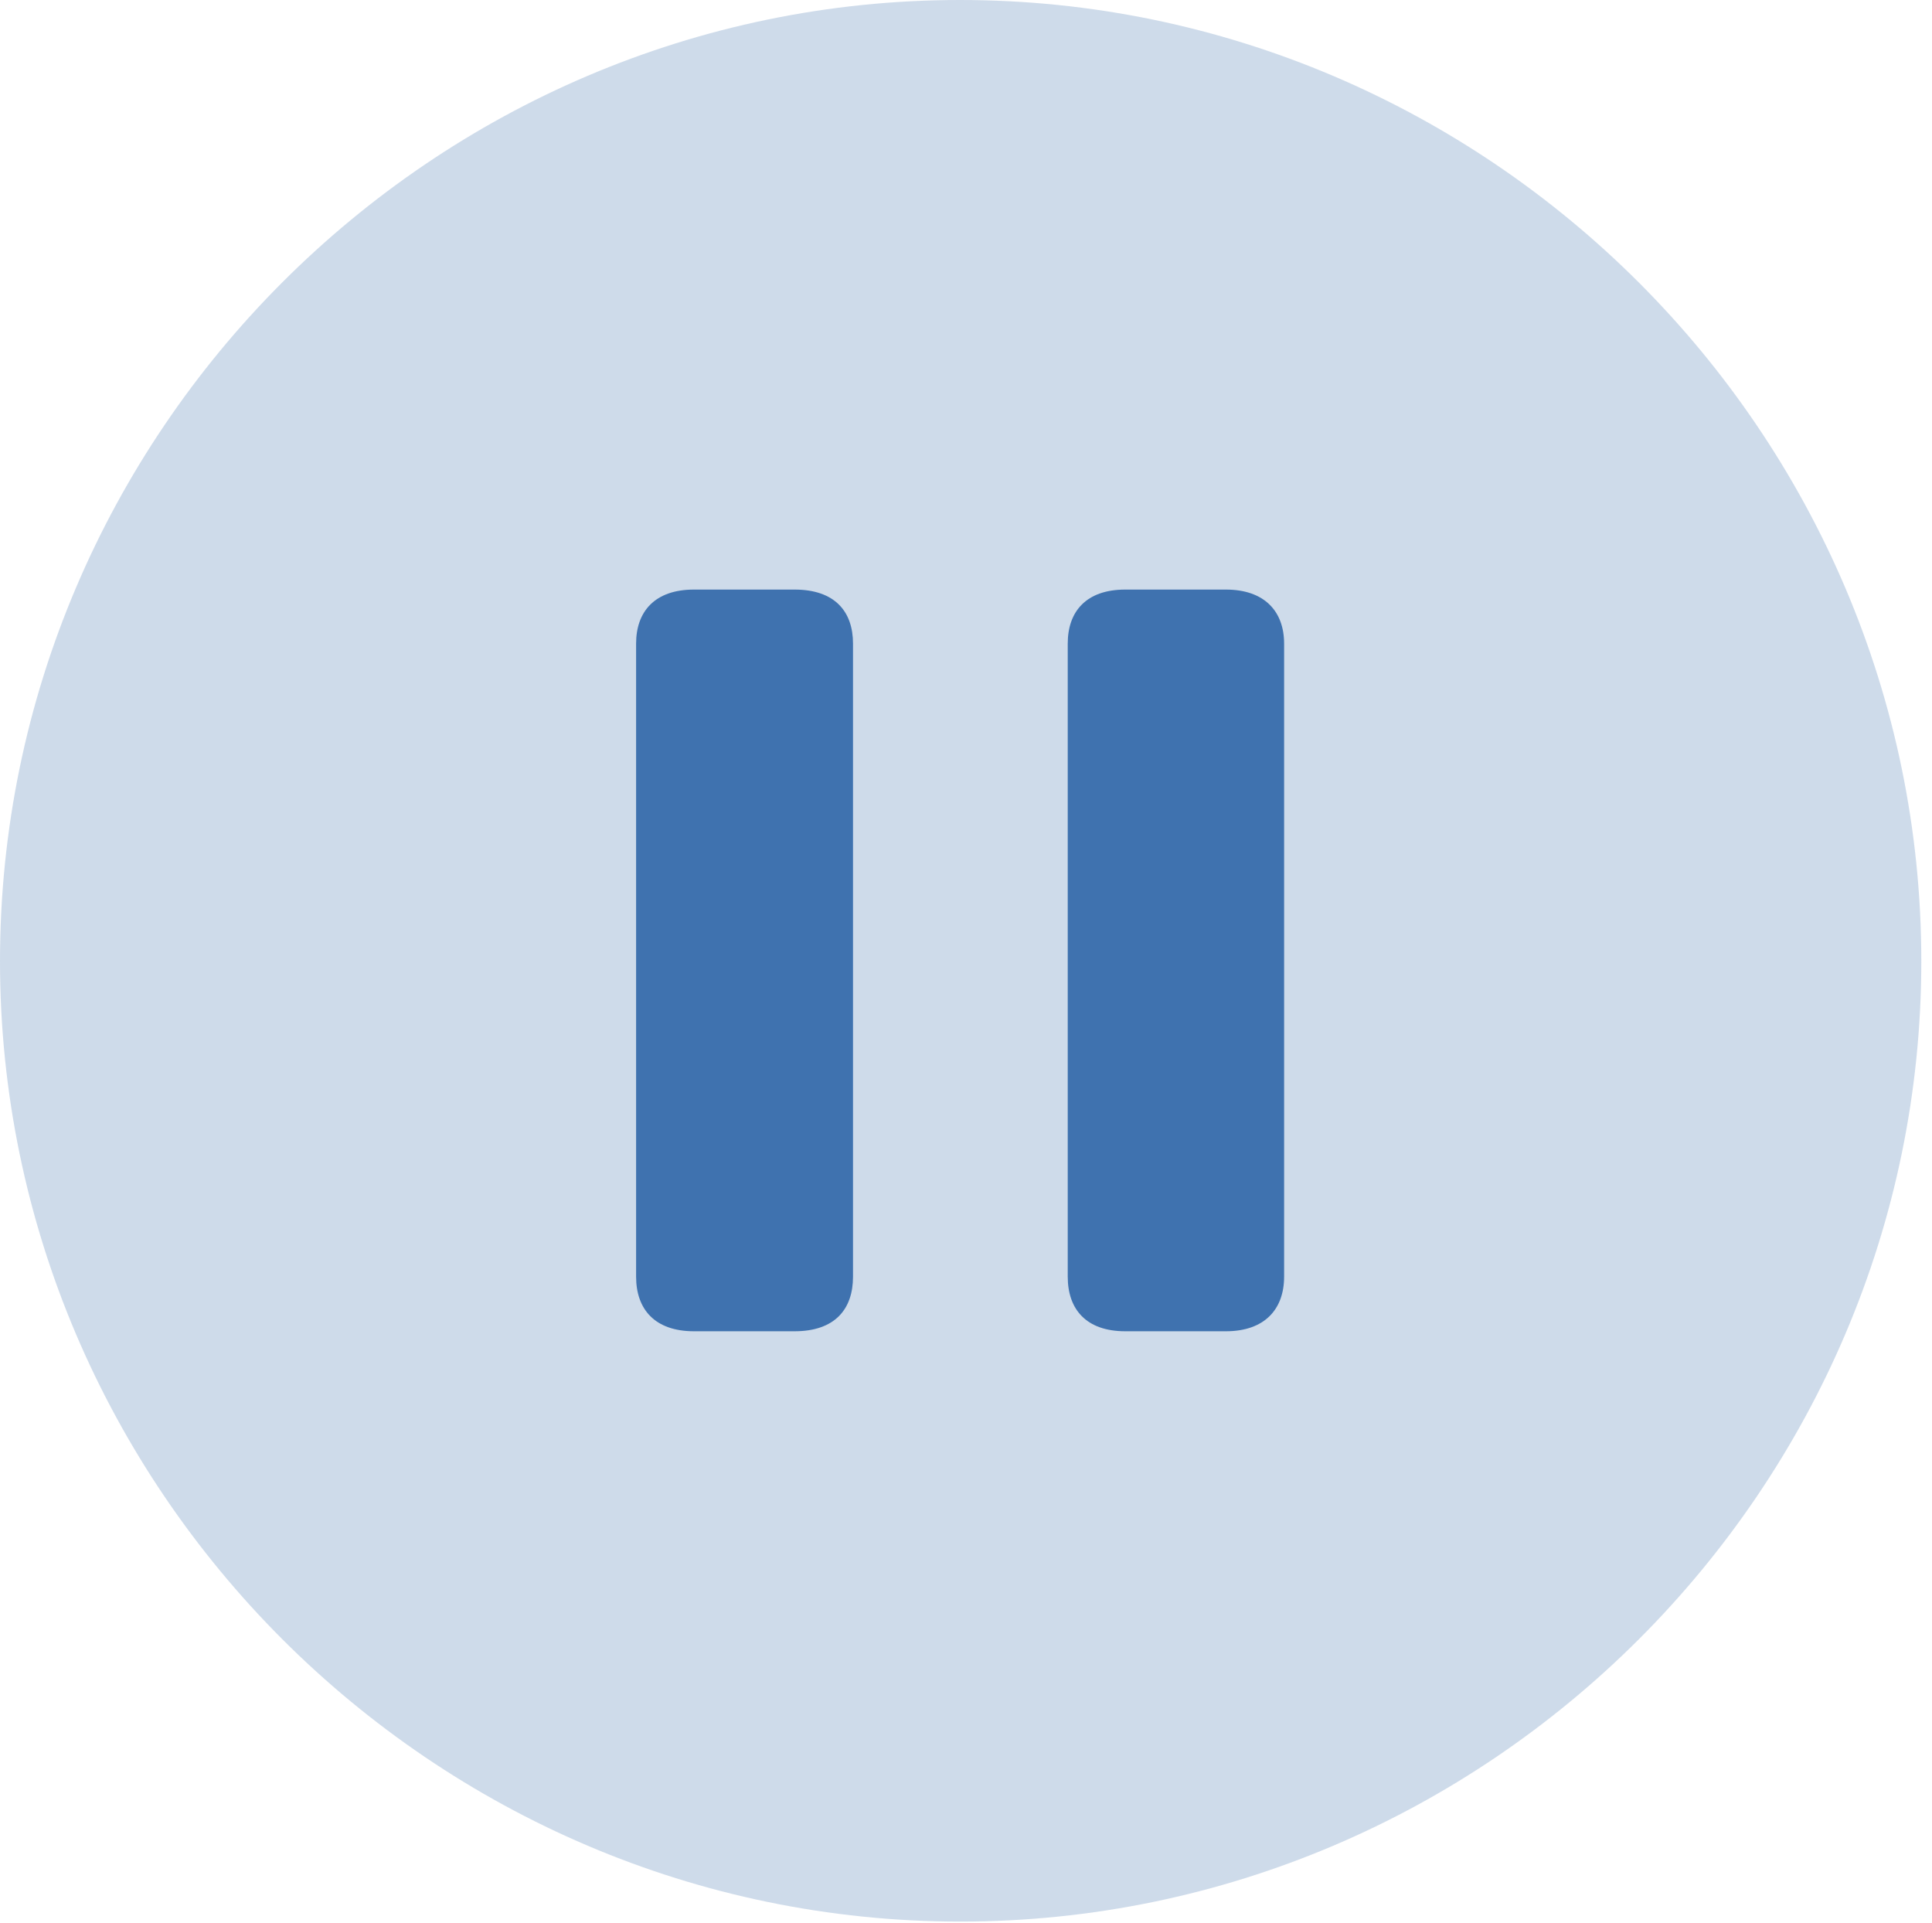 <?xml version="1.0" encoding="UTF-8"?>
<!--Generator: Apple Native CoreSVG 232.5-->
<!DOCTYPE svg
PUBLIC "-//W3C//DTD SVG 1.1//EN"
       "http://www.w3.org/Graphics/SVG/1.1/DTD/svg11.dtd">
<svg version="1.1" xmlns="http://www.w3.org/2000/svg" xmlns:xlink="http://www.w3.org/1999/xlink" width="61.796" height="61.503">
 <g>
  <rect height="61.503" opacity="0" width="61.796" x="0" y="0"/>
  <path d="M30.715 61.454C47.612 61.454 61.454 47.612 61.454 30.739C61.454 13.842 47.605 0 30.708 0C13.835 0 0 13.842 0 30.739C0 47.612 13.842 61.454 30.715 61.454Z" fill="#3f72af" fill-opacity="0.25"/>
  <path d="M22.198 42.575C20.941 42.575 20.346 41.868 20.346 40.83L20.346 20.582C20.346 19.561 20.941 18.855 22.198 18.855L25.414 18.855C26.706 18.855 27.284 19.561 27.284 20.582L27.284 40.83C27.284 41.868 26.706 42.575 25.414 42.575ZM35.994 42.575C34.737 42.575 34.152 41.868 34.152 40.83L34.152 20.582C34.152 19.561 34.737 18.855 35.994 18.855L39.21 18.855C40.453 18.855 41.073 19.561 41.073 20.582L41.073 40.83C41.073 41.868 40.453 42.575 39.21 42.575Z" fill="#3f72af"/>
 </g>
</svg>

